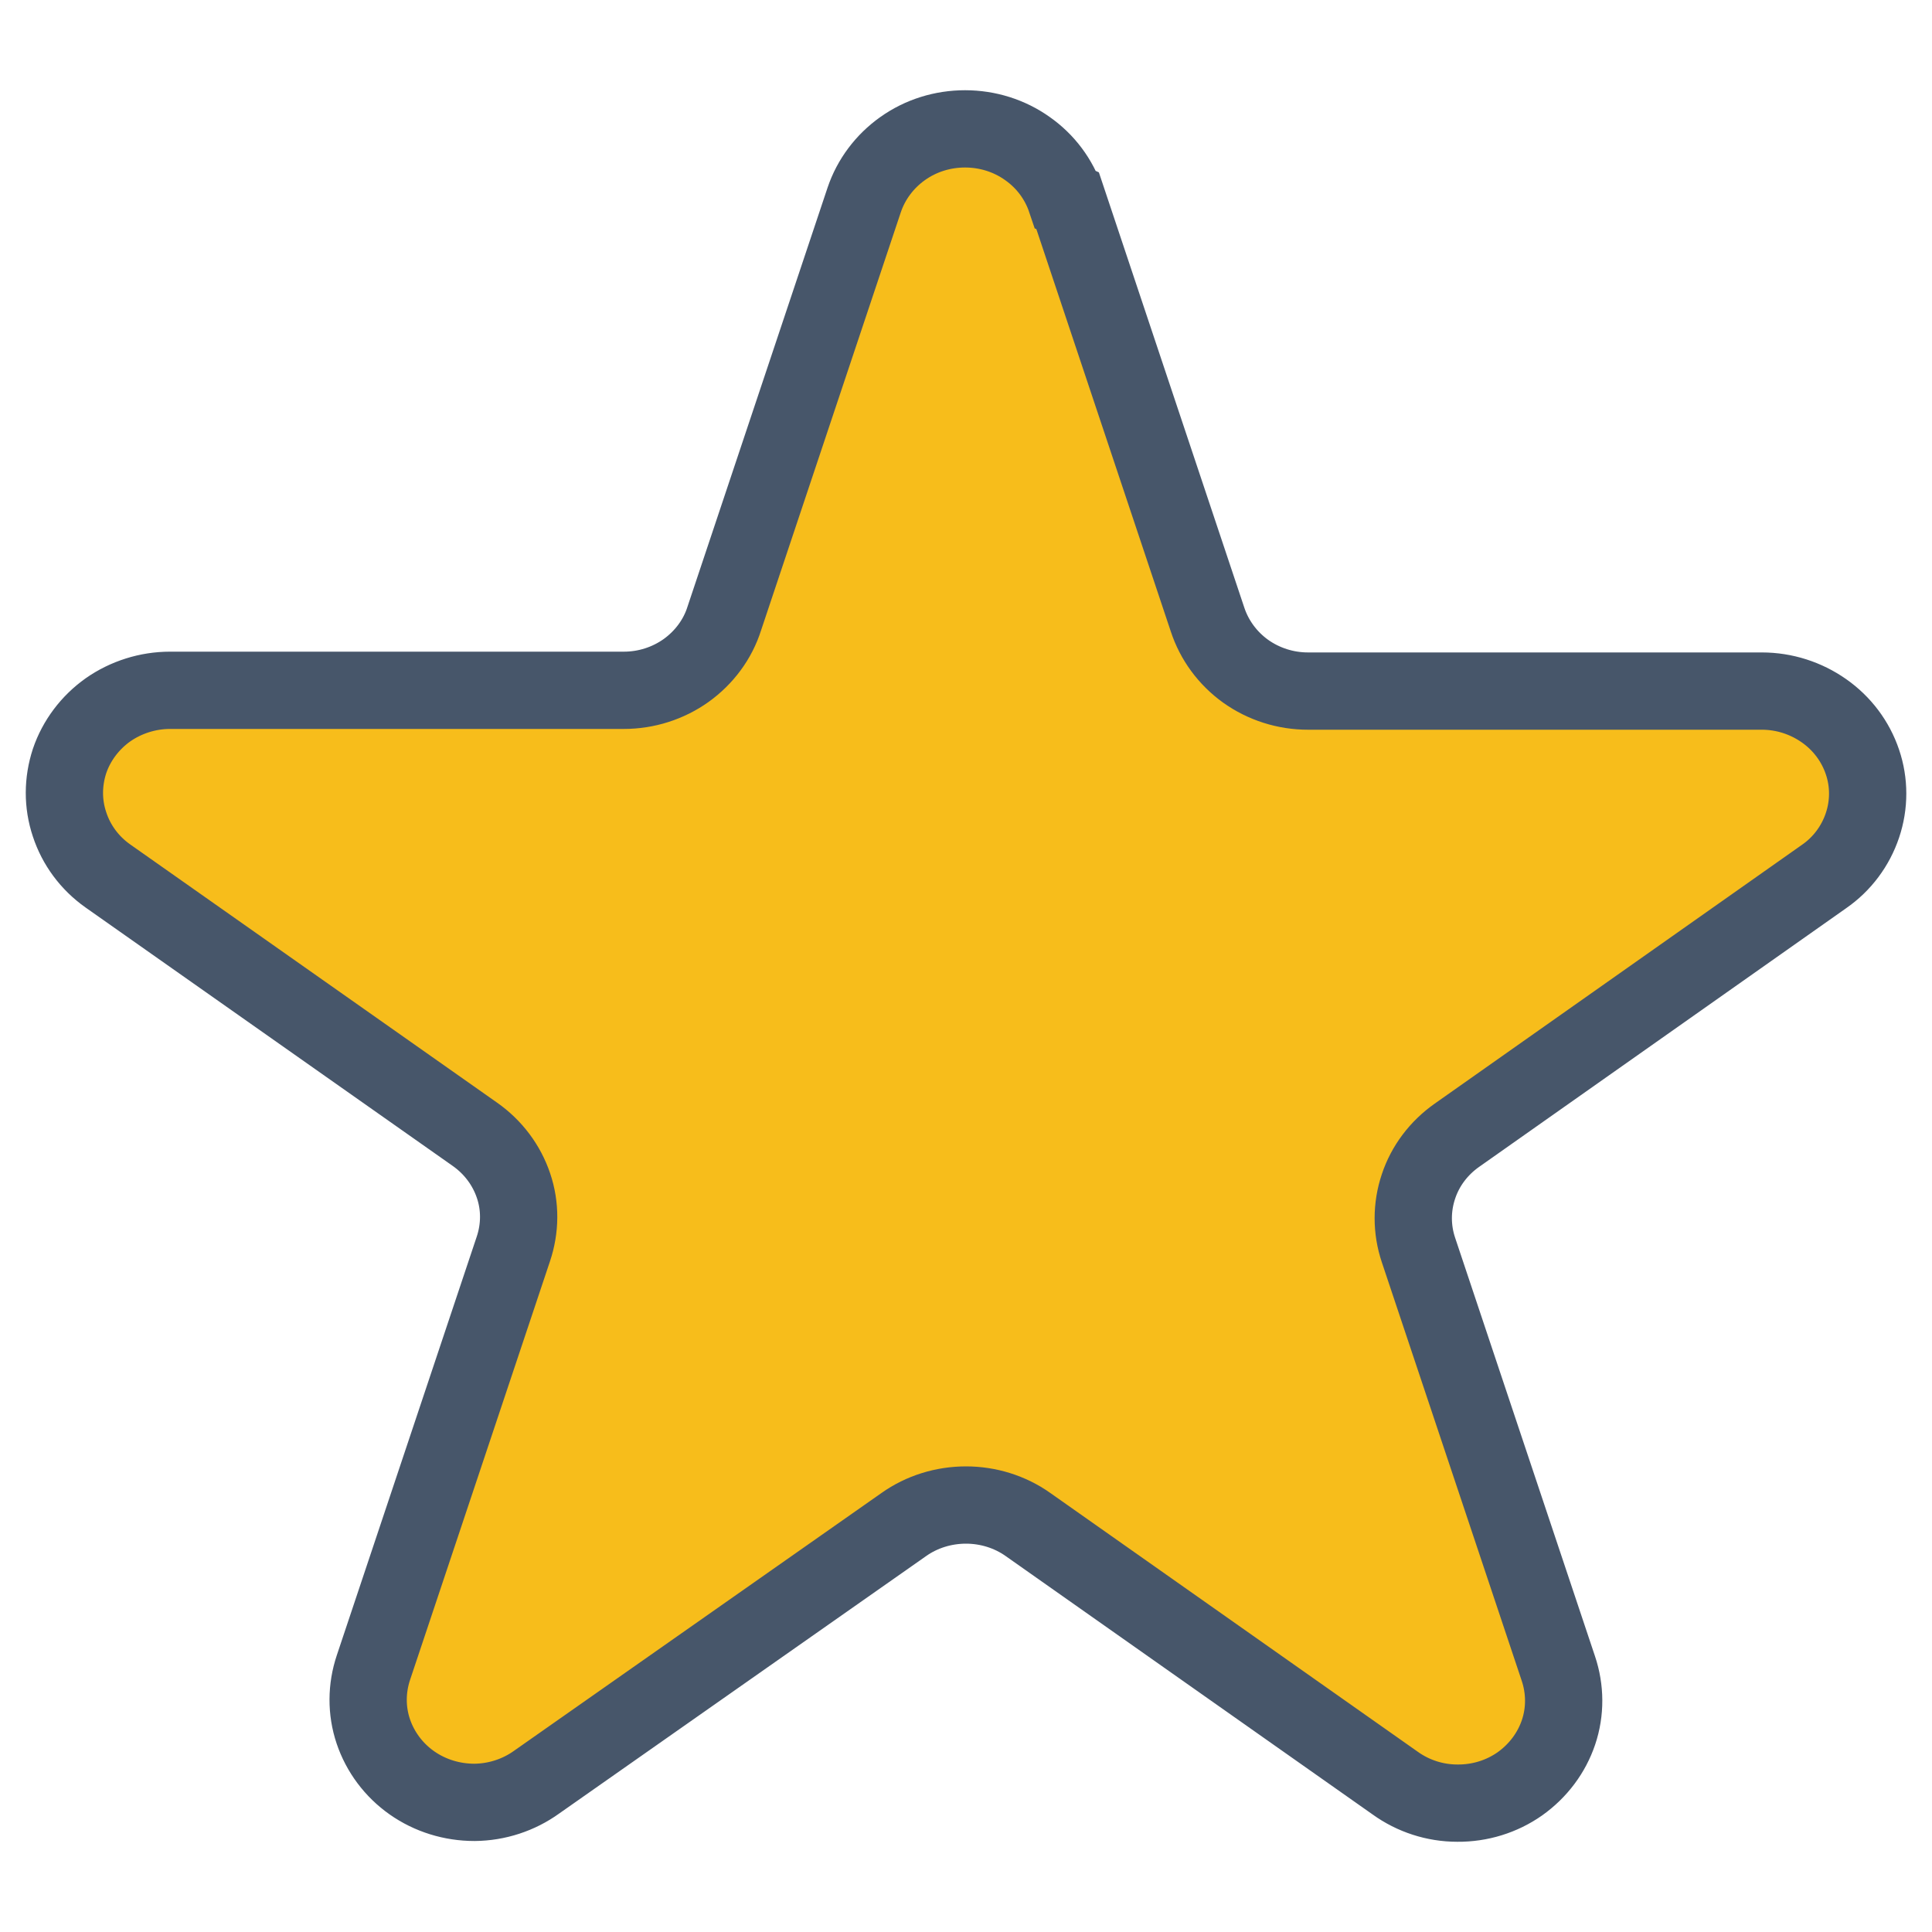 <svg width="10" height="10" viewBox="0 0 10 10" fill="none" xmlns="http://www.w3.org/2000/svg">
<path d="M5.526 1.039L6.25 3.206C6.285 3.313 6.354 3.407 6.447 3.474C6.541 3.541 6.654 3.577 6.77 3.577H9.119C9.235 3.577 9.347 3.613 9.441 3.679C9.534 3.744 9.604 3.837 9.64 3.944C9.676 4.05 9.676 4.165 9.64 4.272C9.604 4.379 9.535 4.472 9.441 4.537L7.541 5.876C7.447 5.942 7.377 6.035 7.342 6.141C7.306 6.248 7.306 6.363 7.342 6.47L8.066 8.636C8.102 8.743 8.103 8.859 8.067 8.966C8.031 9.073 7.961 9.166 7.867 9.233C7.773 9.299 7.66 9.334 7.543 9.333C7.427 9.333 7.314 9.296 7.221 9.229L5.321 7.891C5.228 7.825 5.115 7.79 5 7.79C4.884 7.79 4.771 7.825 4.678 7.891L2.778 9.224C2.685 9.291 2.572 9.328 2.456 9.329C2.339 9.329 2.226 9.294 2.132 9.228C2.038 9.162 1.968 9.068 1.932 8.961C1.896 8.854 1.897 8.738 1.933 8.631L2.657 6.465C2.693 6.358 2.694 6.243 2.658 6.137C2.622 6.03 2.552 5.937 2.458 5.871L0.557 4.533C0.464 4.467 0.395 4.374 0.36 4.267C0.324 4.16 0.325 4.046 0.36 3.939C0.396 3.833 0.466 3.74 0.559 3.674C0.652 3.609 0.765 3.573 0.88 3.573H3.229C3.345 3.573 3.458 3.537 3.552 3.47C3.645 3.403 3.715 3.309 3.749 3.201L4.473 1.035C4.509 0.928 4.579 0.835 4.672 0.769C4.766 0.702 4.879 0.667 4.995 0.667C5.111 0.667 5.224 0.702 5.318 0.769C5.412 0.835 5.481 0.928 5.517 1.035L5.526 1.039Z" fill="#F7BD1B" stroke="#47566A" stroke-width="0.4" stroke-miterlimit="10"/>
</svg>
